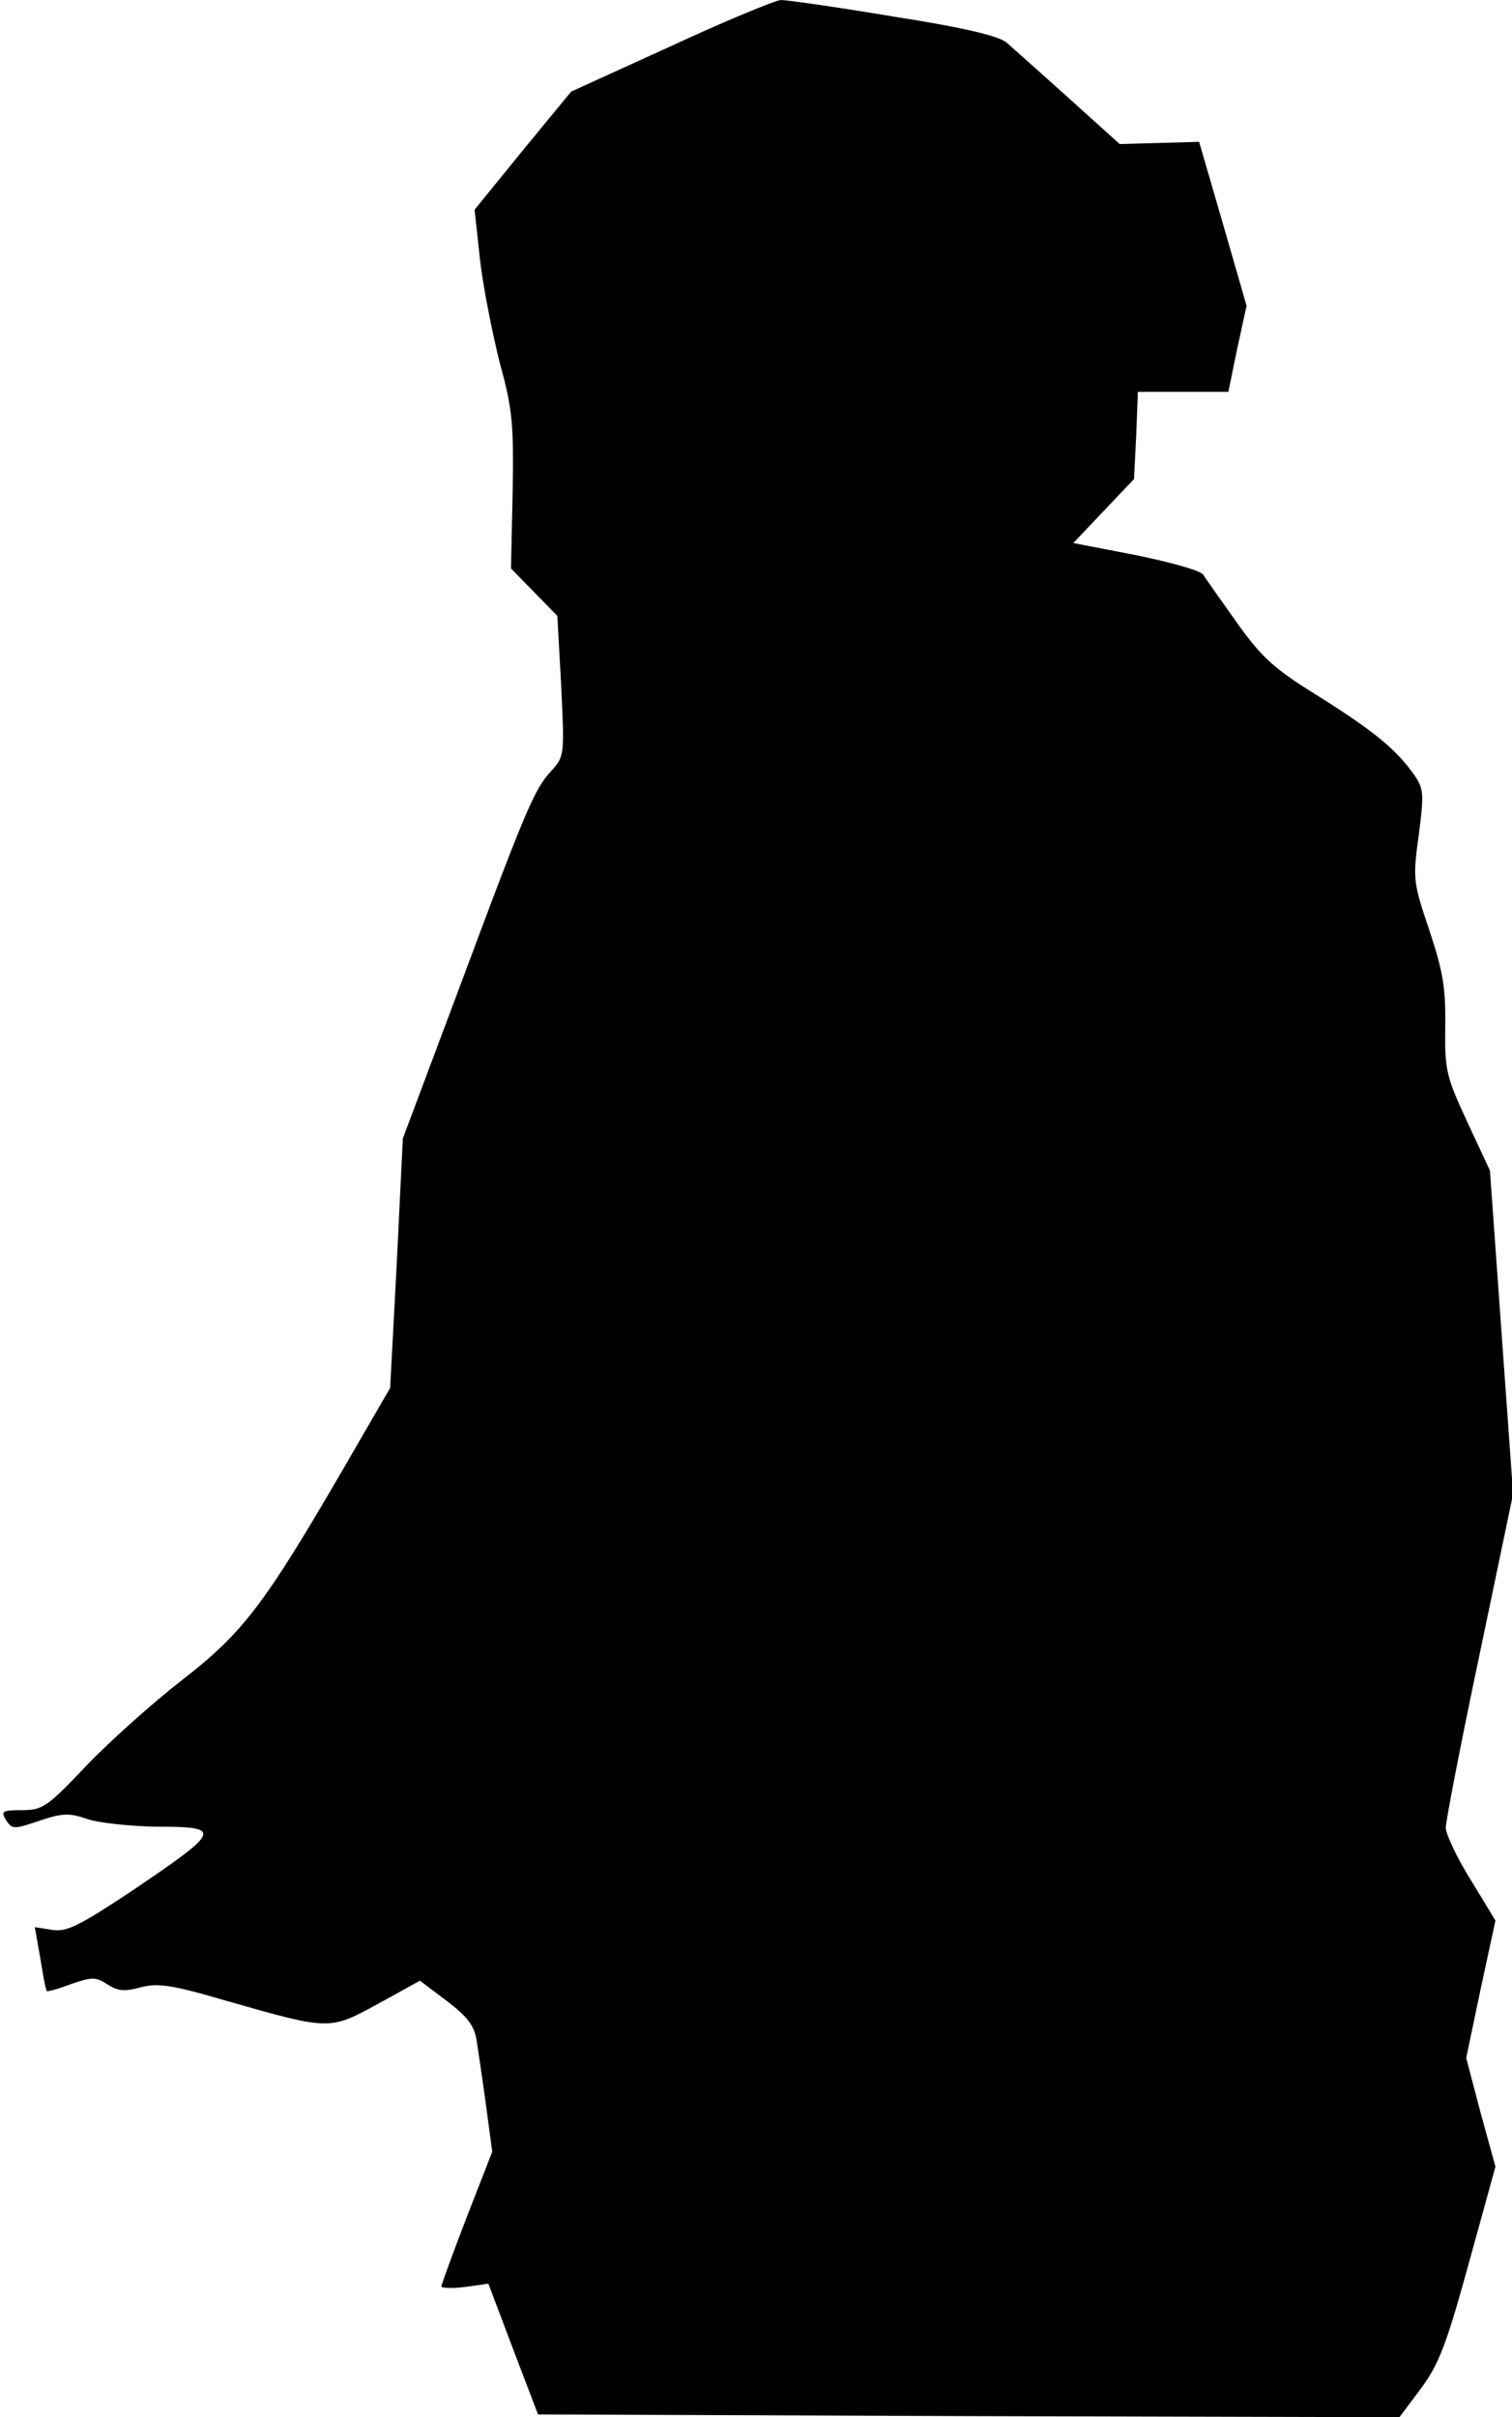 <?xml version="1.0" standalone="no"?>
<!DOCTYPE svg PUBLIC "-//W3C//DTD SVG 20010904//EN"
 "http://www.w3.org/TR/2001/REC-SVG-20010904/DTD/svg10.dtd">
<svg version="1.0" xmlns="http://www.w3.org/2000/svg"
 width="274pt" height="438pt" viewBox="0 0 274 438"
 preserveAspectRatio="xMidYMid meet">
<g transform="translate(0,438) scale(0.1,-0.1)"
fill="#000000" stroke="none">
<path fill="#000000" stroke="none" d="M1215 4296 l-180 -82 -88 -107 -87
-107 10 -92 c6 -51 23 -135 36 -187 23 -83 25 -111 23 -233 l-3 -138 42 -43
42 -43 7 -127 c6 -126 6 -128 -19 -155 -30 -33 -45 -68 -169 -401 l-99 -264
-11 -226 -12 -226 -84 -145 c-144 -248 -183 -299 -294 -385 -54 -42 -132 -112
-174 -156 -69 -73 -78 -79 -115 -79 -36 0 -39 -2 -29 -18 11 -17 14 -17 61 -1
42 14 54 14 86 3 20 -7 76 -13 125 -14 121 0 119 -6 -42 -115 -98 -65 -120
-76 -146 -72 l-32 5 10 -56 c5 -32 10 -58 12 -60 1 -1 21 4 44 13 38 13 45 13
66 -1 19 -12 31 -13 60 -5 31 8 55 5 157 -25 186 -53 185 -53 273 -5 l76 42
49 -37 c38 -29 50 -45 54 -73 3 -20 11 -73 17 -118 l11 -82 -46 -118 c-25 -65
-46 -122 -46 -126 0 -3 19 -4 43 -1 l42 6 45 -119 45 -118 780 -3 781 -2 39
52 c33 45 46 79 87 228 l48 174 -27 98 -26 99 26 124 27 125 -45 74 c-25 40
-45 83 -45 94 0 12 27 152 61 313 l61 292 -21 293 -21 293 -41 88 c-38 82 -41
93 -40 173 1 70 -4 100 -29 175 -29 86 -30 92 -19 172 10 76 9 84 -9 110 -33
46 -72 78 -172 141 -81 50 -103 70 -148 133 -29 41 -57 80 -61 87 -4 8 -59 23
-122 36 l-114 22 55 58 55 58 4 79 3 79 82 0 82 0 16 78 17 78 -43 149 -43
148 -72 -2 -72 -2 -92 83 c-51 46 -102 91 -113 101 -15 12 -77 27 -205 47
-101 17 -193 30 -204 30 -11 -1 -101 -38 -200 -84z"/>
</g>
</svg>
